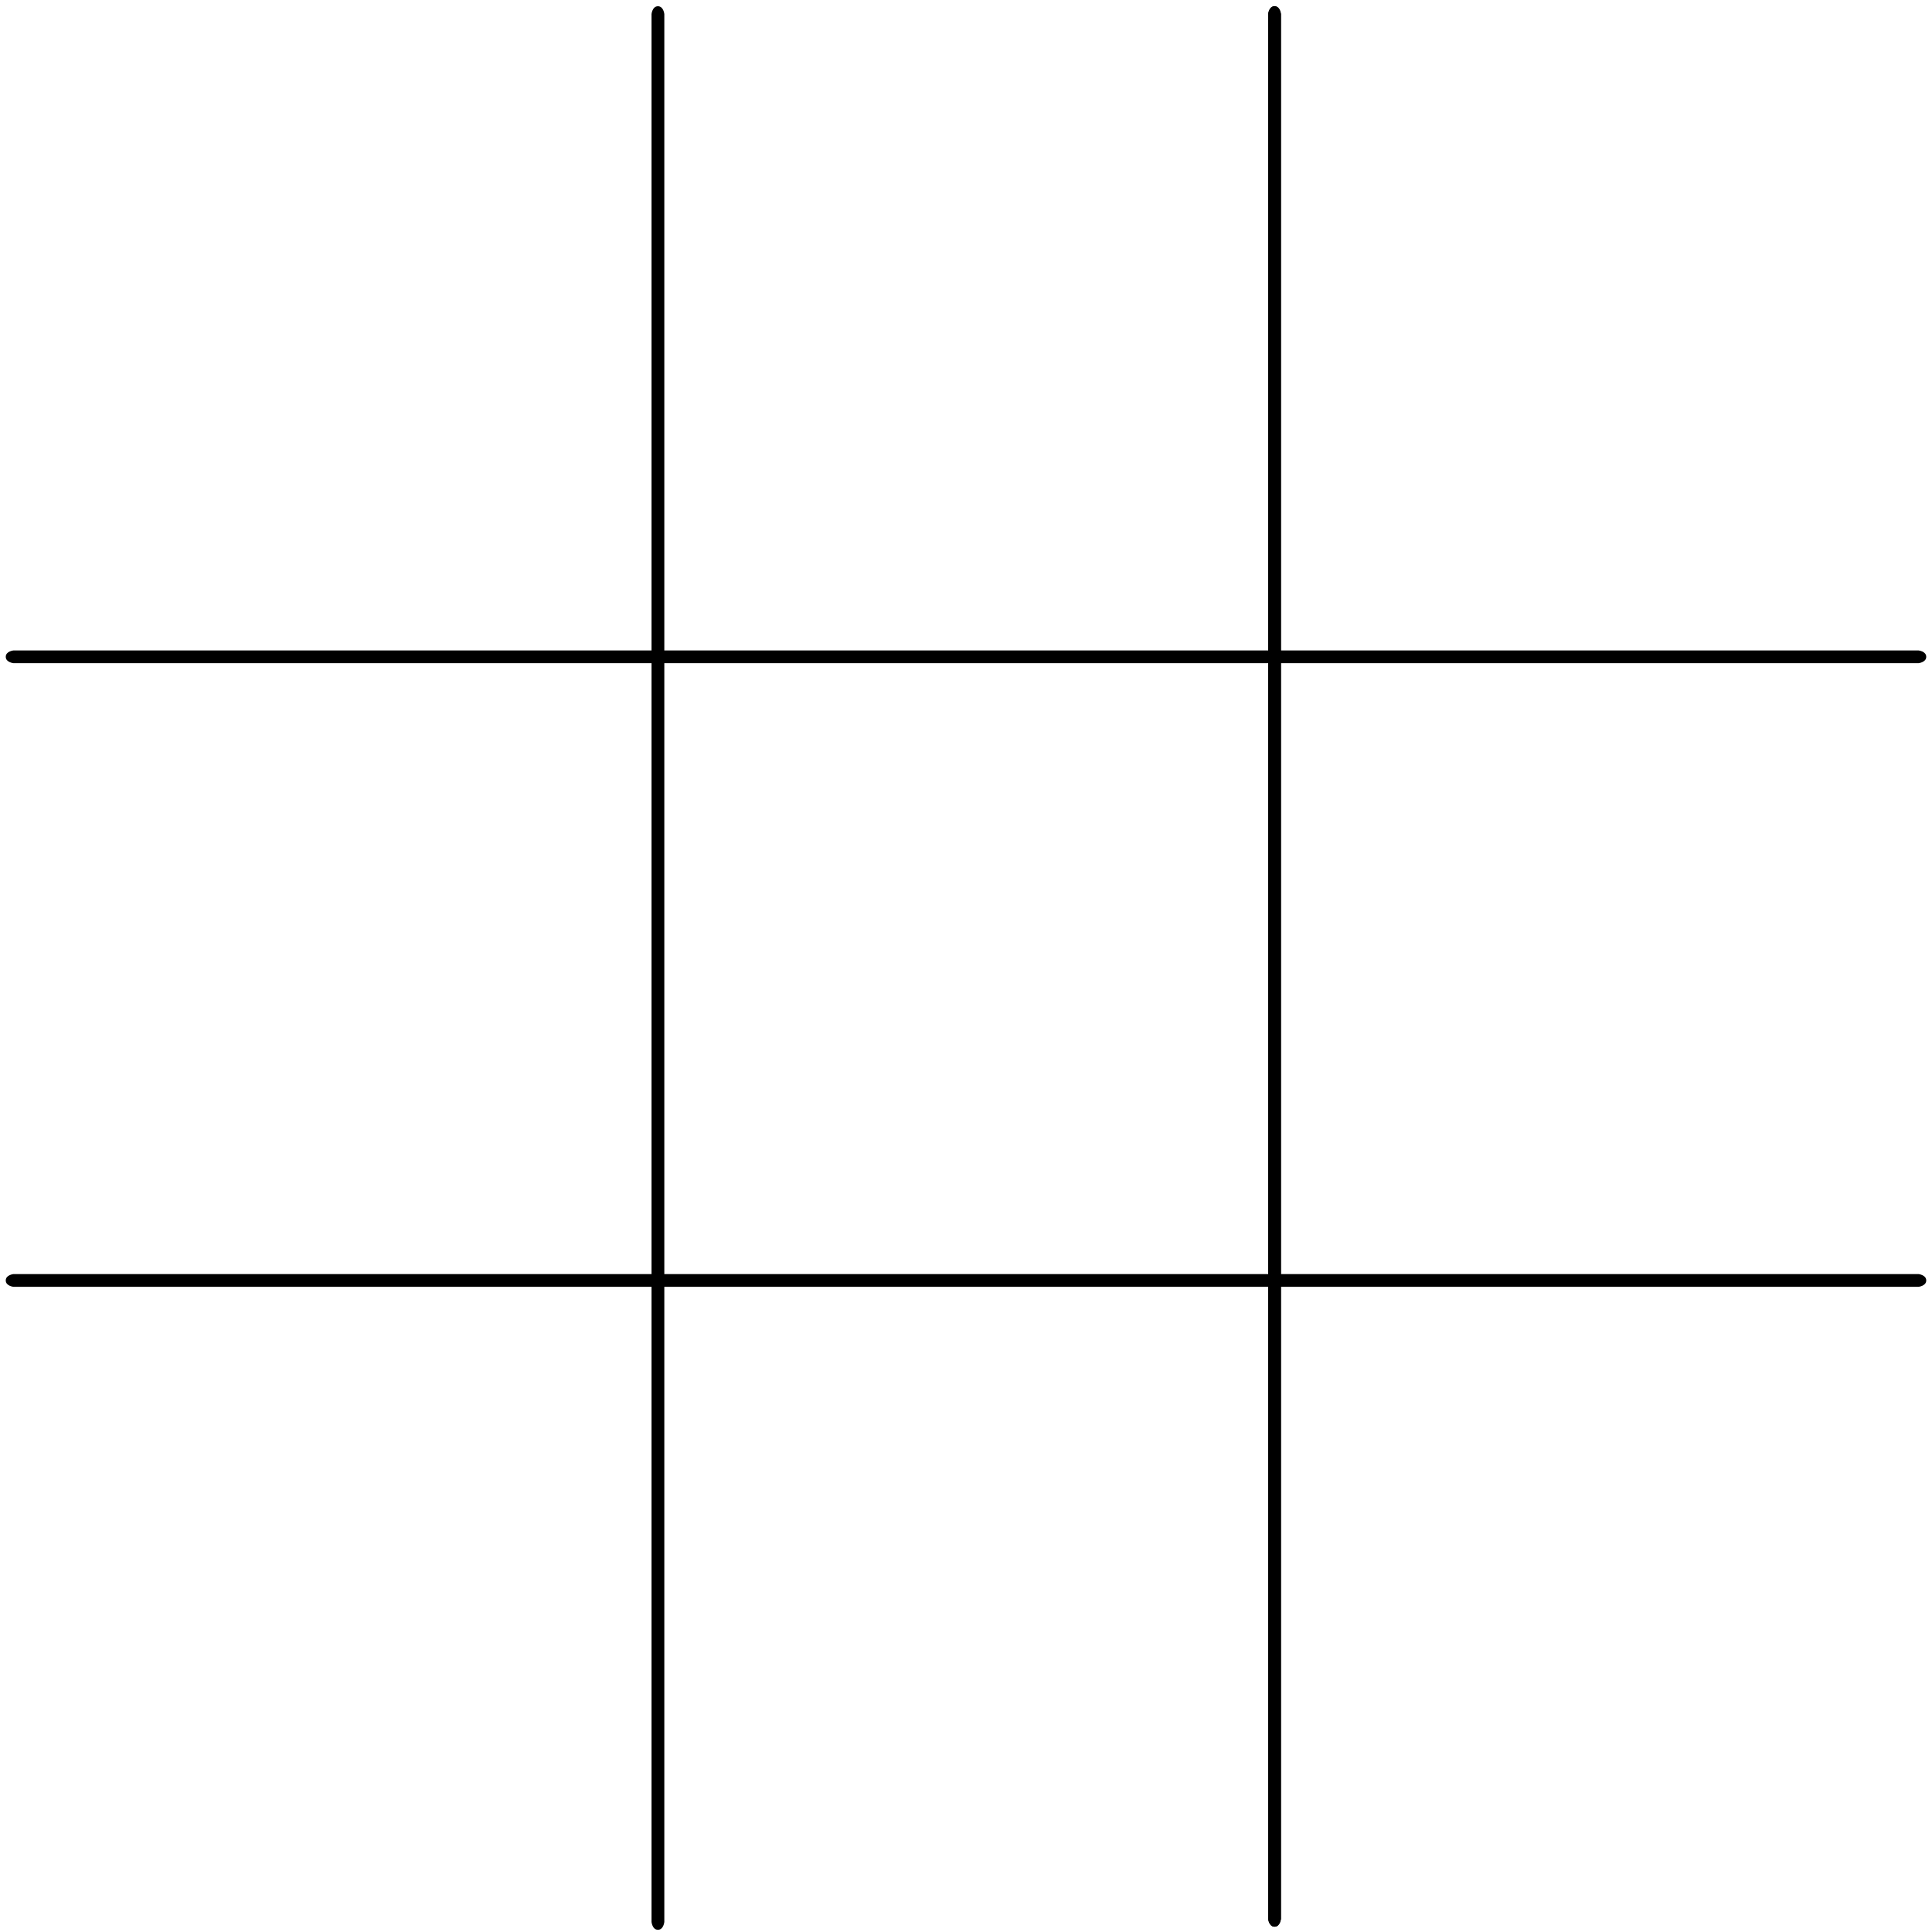 <?xml version="1.0" encoding="UTF-8"?>
<!-- Created with Inkscape (http://www.inkscape.org/) -->
<svg width="450" height="450" version="1.1" viewBox="0 0 119.06 119.06" xmlns="http://www.w3.org/2000/svg">
 <g>
  <path transform="scale(.265)" d="m153 1.449c-1.306 0-1.486 1.815-1.486 1.815v222.04 221.65s0.181 1.814 1.486 1.814c1.306 0 1.486-1.814 1.486-1.814v-221.65-222.04s-0.181-1.815-1.486-1.815z"/>
  <path d="m78.544 0.383c-0.345 0-0.393 0.48-0.393 0.48v117.39s0.048 0.48 0.393 0.48c0.345 0 0.393-0.48 0.393-0.48v-117.39s-0.048-0.48-0.393-0.48z"/>
  <path d="m0.355 78.908c0 0.345 0.48 0.393 0.48 0.393h117.39s0.48-0.048 0.48-0.393c0-0.345-0.48-0.393-0.48-0.393h-117.39s-0.48 0.048-0.48 0.393z"/>
  <path d="m78.544 0.383c-0.345 0-0.393 0.48-0.393 0.48v117.39s0.048 0.48 0.393 0.48c0.345 0 0.393-0.48 0.393-0.48v-117.39s-0.048-0.48-0.393-0.48z"/>
  <path d="m0.355 40.476c0 0.345 0.48 0.393 0.48 0.393h117.39s0.48-0.048 0.48-0.393c0-0.345-0.48-0.393-0.48-0.393h-117.39s-0.48 0.048-0.48 0.393z"/>
 </g>
</svg>
